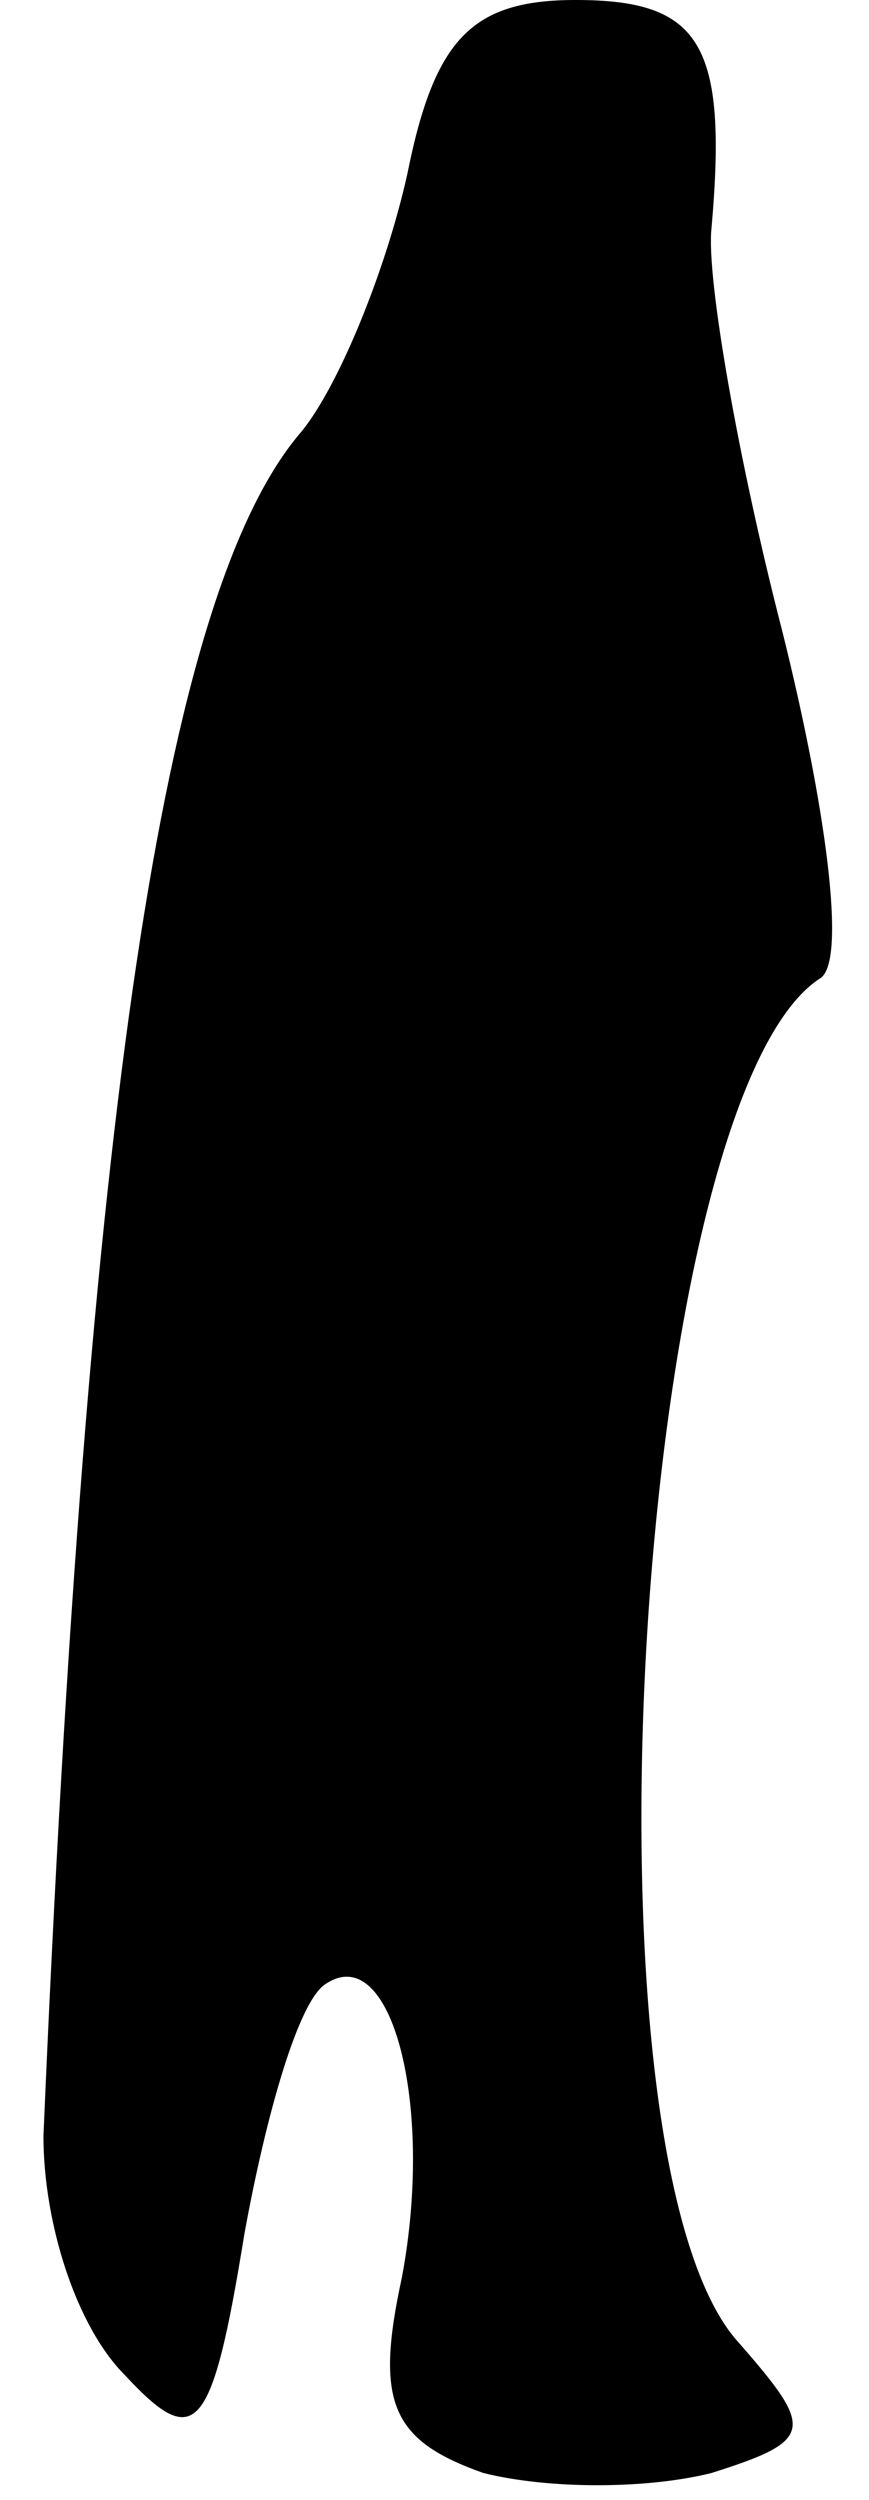 <?xml version="1.0" standalone="no"?>
<!DOCTYPE svg PUBLIC "-//W3C//DTD SVG 20010904//EN"
 "http://www.w3.org/TR/2001/REC-SVG-20010904/DTD/svg10.dtd">
<svg version="1.0" xmlns="http://www.w3.org/2000/svg"
 width="16pt" height="46pt" viewBox="0 0 16 46"
 preserveAspectRatio="xMidYMid meet">
<g transform="translate(0,46) scale(0.1,-0.1)"
fill="#000000" stroke="none">
<path fill="#000000" stroke="none" d="M75 428 c-4 -18 -13 -40 -20 -48 -25
-30 -39 -125 -47 -313 0 -16 6 -35 15 -44 13 -14 16 -11 22 26 4 22 10 43 15
46 12 8 20 -22 14 -54 -5 -23 -2 -30 15 -36 12 -3 30 -3 42 0 19 6 19 8 5 24
-31 34 -19 229 15 251 5 3 1 32 -7 64 -8 31 -14 65 -13 74 3 34 -2 42 -25 42
-19 0 -26 -7 -31 -32z"/>
</g>
</svg>
